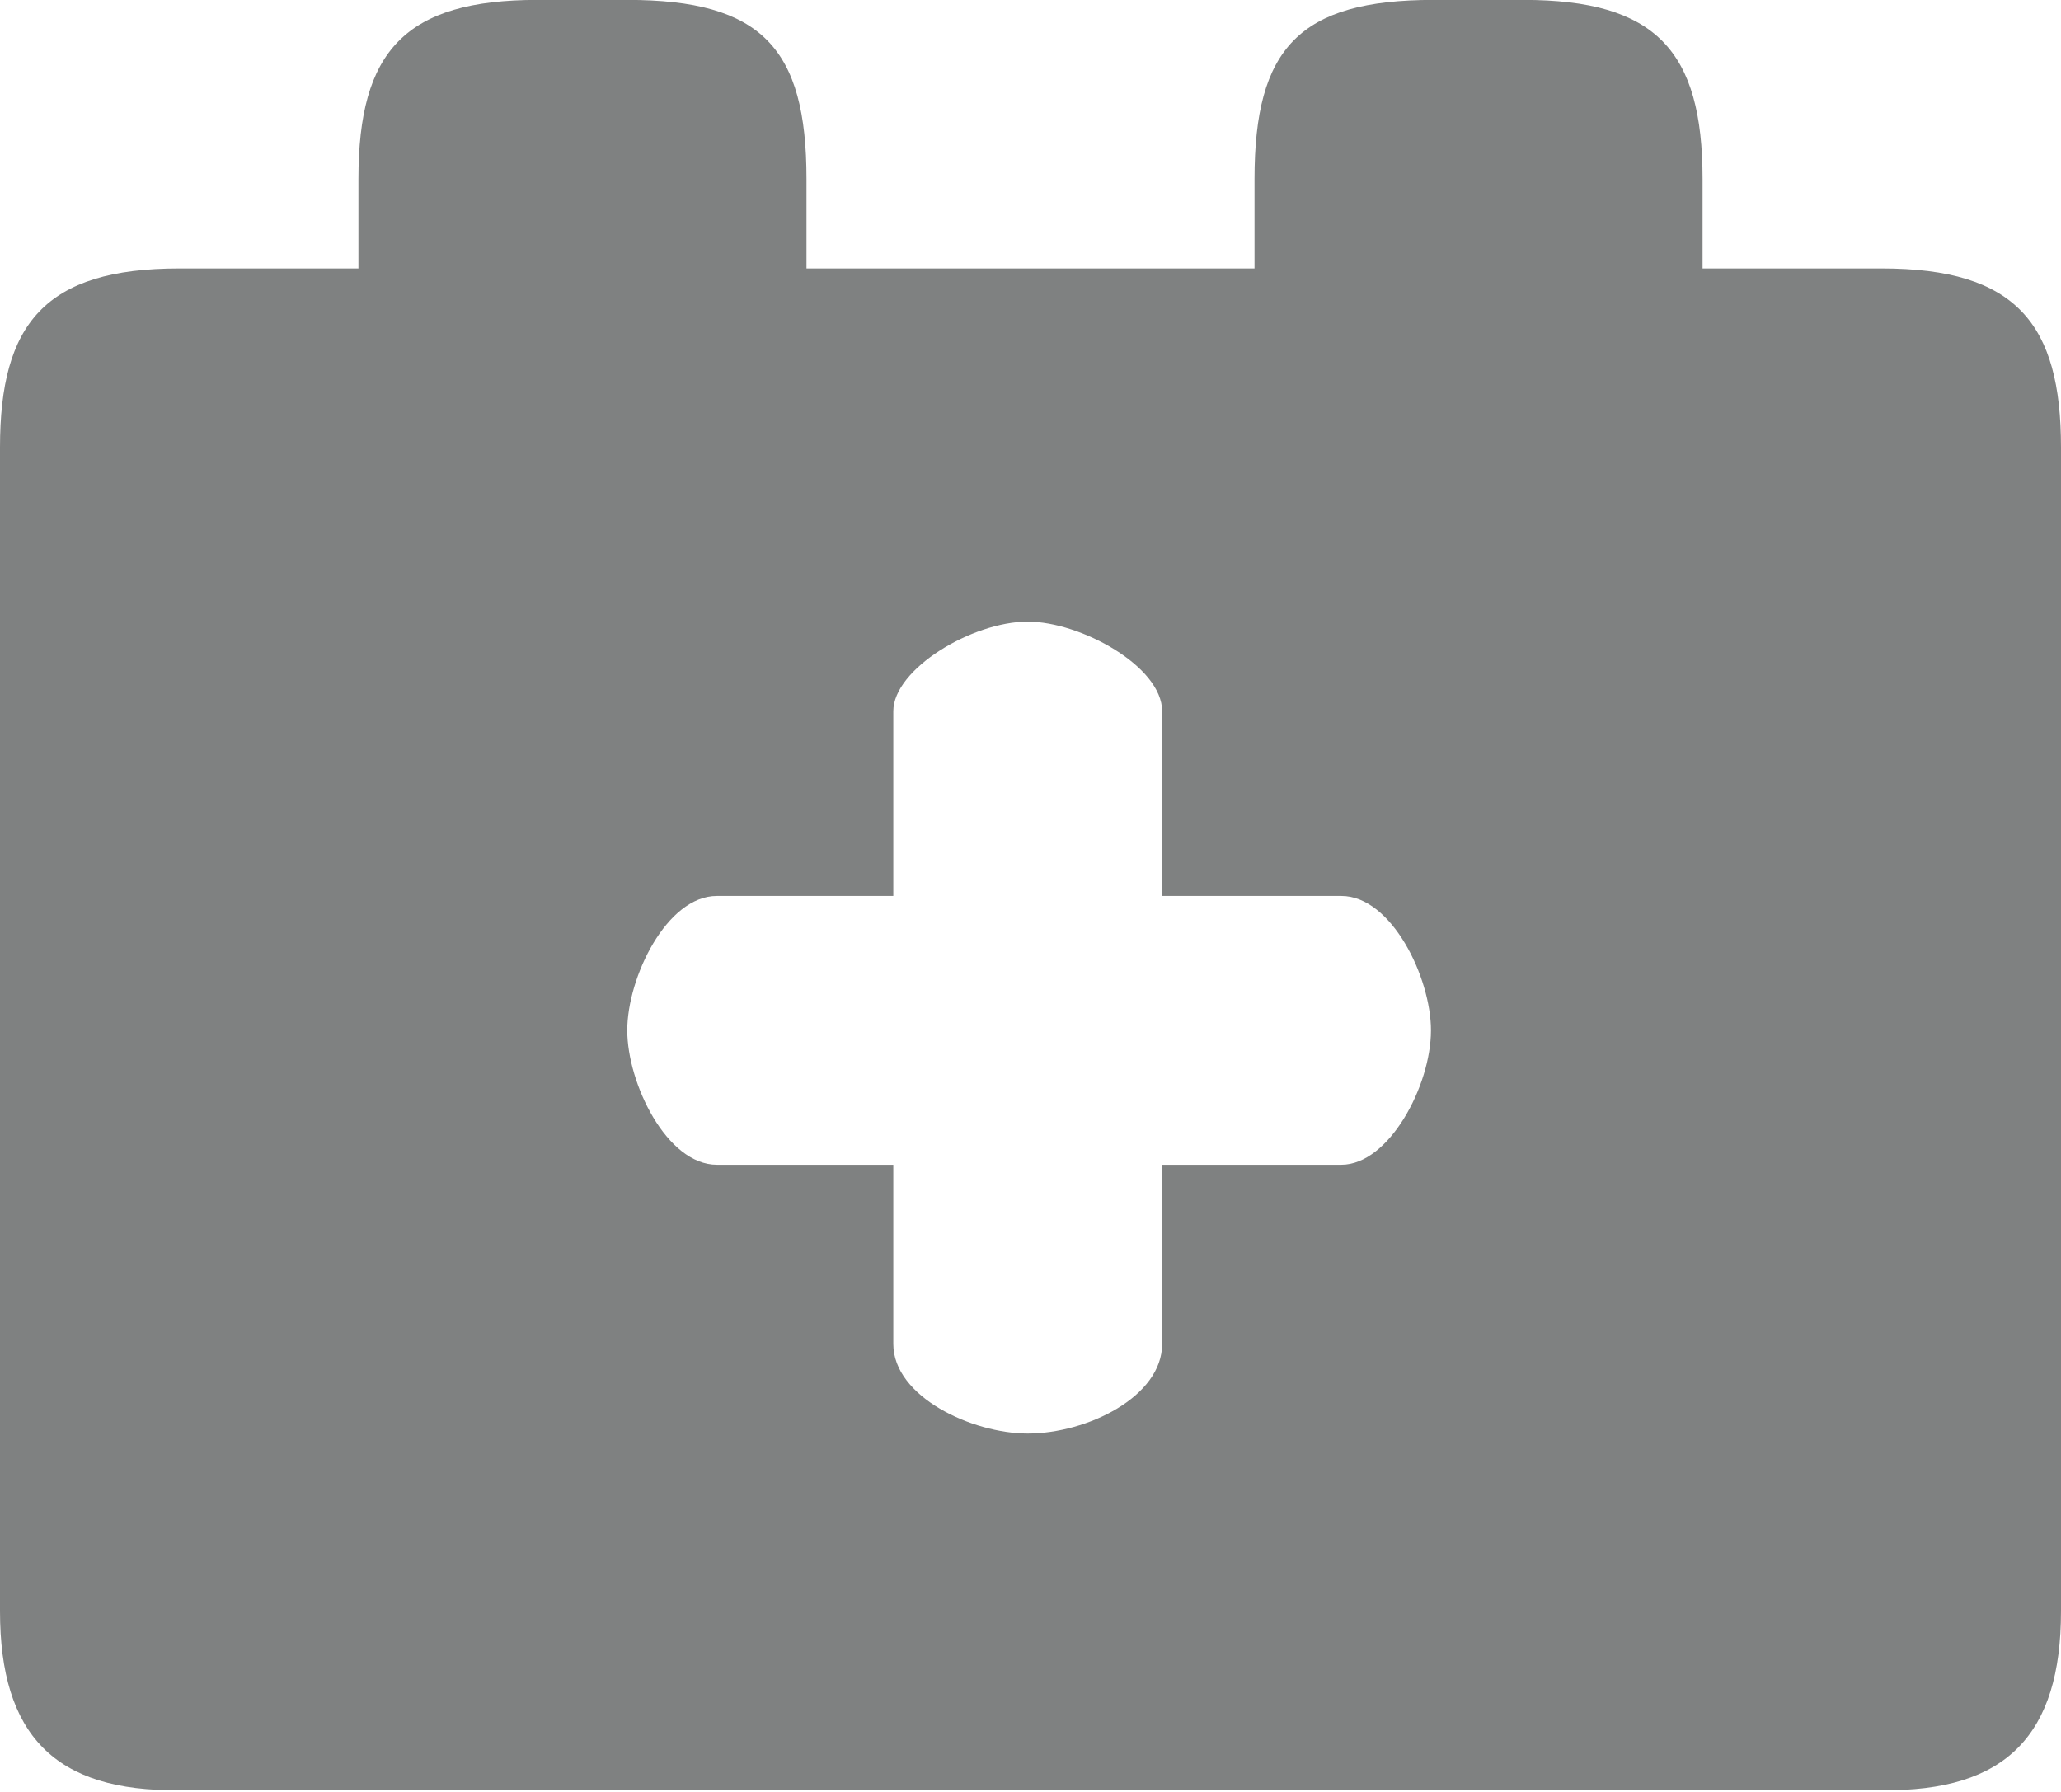 <?xml version="1.0" encoding="UTF-8" standalone="no"?>
<svg width="23px" height="20px" viewBox="0 0 23 20" version="1.1" xmlns="http://www.w3.org/2000/svg" xmlns:xlink="http://www.w3.org/1999/xlink" xmlns:sketch="http://www.bohemiancoding.com/sketch/ns">
    <title>Slice 1</title>
    <description>Created with Sketch (http://www.bohemiancoding.com/sketch)</description>
    <defs></defs>
    <g id="Page 1" stroke="none" stroke-width="1" fill="none" fill-rule="evenodd">
        <path d="M21,2.996 L19,2.996 L19,1.997 C19,0.568 18.48,-0.001 17,-0.001 L16,-0.001 C14.5,-0.001 14,0.538 14,1.997 L14,2.996 L9,2.996 L9,1.997 C9,0.538 8.5,-0.001 7,-0.001 L6,-0.001 C4.52,-0.001 4,0.569 4,1.997 L4,2.996 L2,2.996 C0.5,2.996 0,3.616 0,4.994 L0,17.982 C0,19.361 0.61,20 2,19.98 L21,19.98 C22.39,20 23,19.361 23,17.982 L23,4.994 C23,3.615 22.5,2.996 21,2.996 L21,2.996 Z M14.969,13 L12.969,13 L12.969,15 C12.969,15.59 12.129,16 11.469,16 C10.849,16 9.969,15.59 9.969,15 L9.969,13 L8,13 C7.44,13 7,12.09 7,11.5 C7,10.91 7.44,10 8,10 L9.969,10 L9.969,7.938 C9.969,7.468 10.849,6.938 11.469,6.938 C12.059,6.938 12.969,7.438 12.969,7.938 L12.969,10 L14.969,10 C15.529,10 15.969,10.91 15.969,11.5 C15.969,12.12 15.499,13 14.969,13 L14.969,13 Z M14.969,13" id="Shape" fill="#7F8181"></path>
    </g>
</svg>